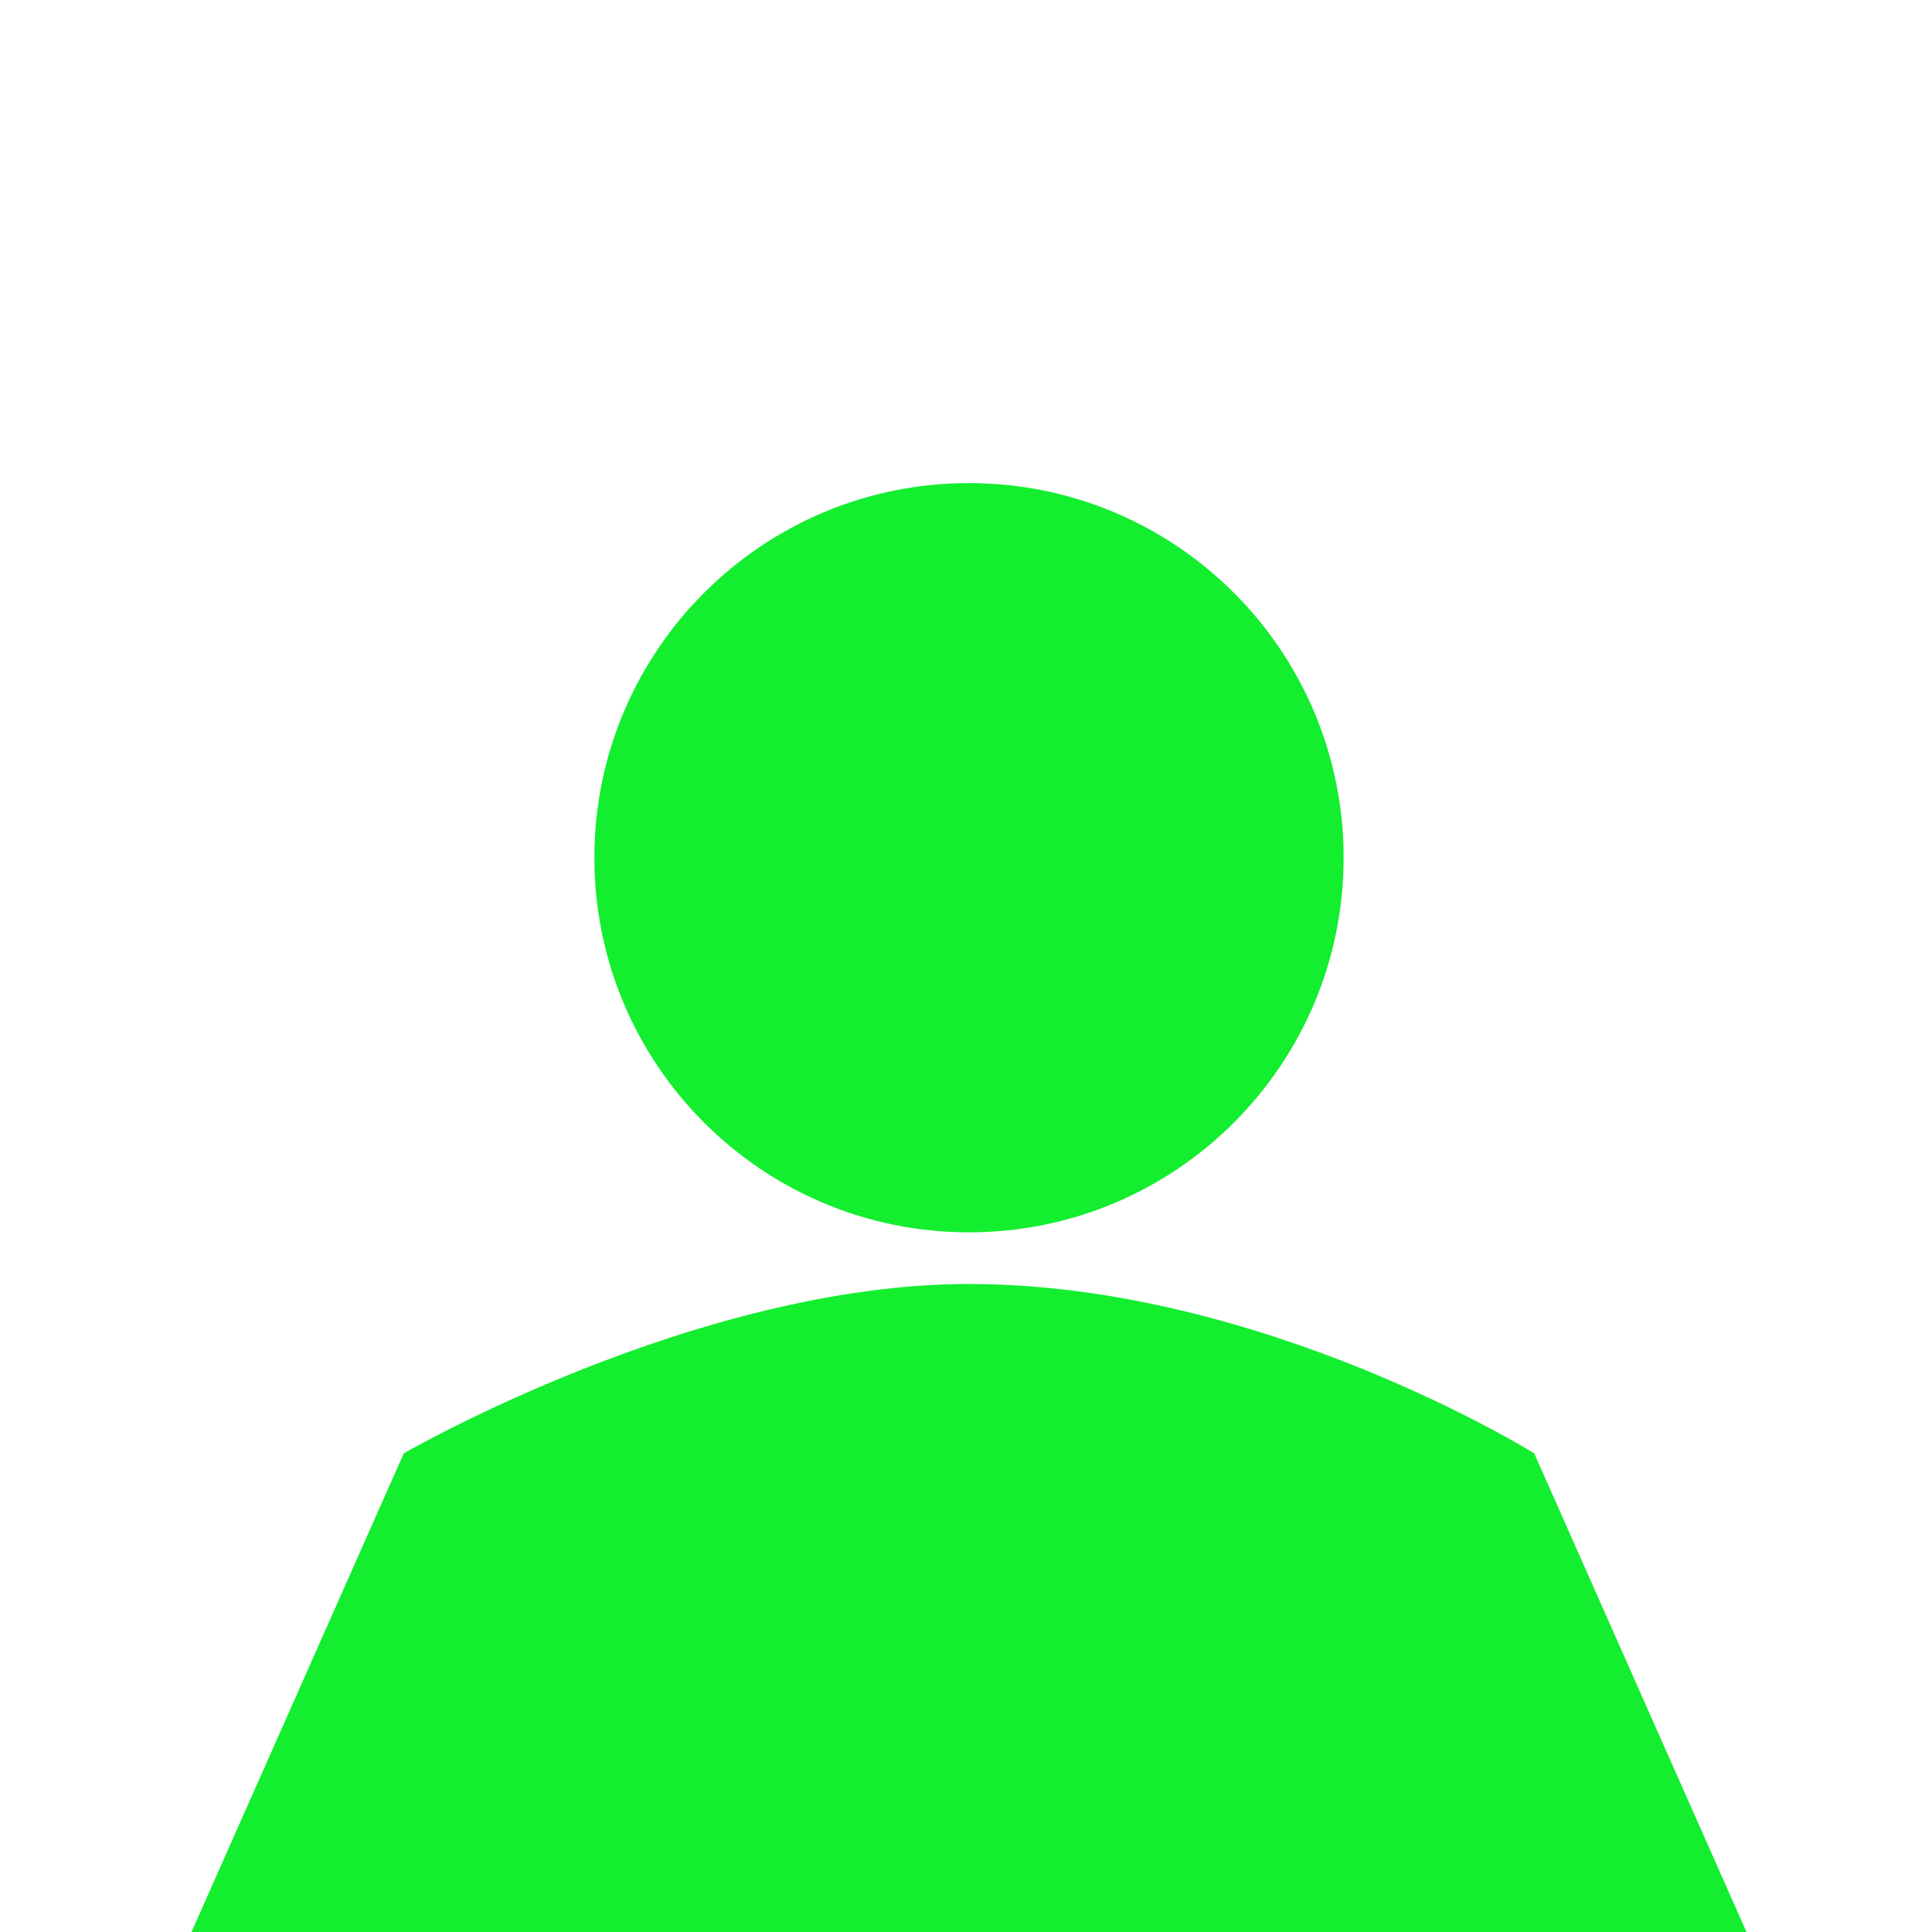 <?xml version="1.0" standalone="no"?><!DOCTYPE svg PUBLIC "-//W3C//DTD SVG 1.1//EN" "http://www.w3.org/Graphics/SVG/1.1/DTD/svg11.dtd"><svg t="1534850998812" class="icon" style="" viewBox="0 0 1024 1024" version="1.1" xmlns="http://www.w3.org/2000/svg" p-id="9747" xmlns:xlink="http://www.w3.org/1999/xlink" width="200" height="200"><defs><style type="text/css"></style></defs><path d="M933.013 1040.54h-838.847l119.835-270.224c0 0 154.951-89.771 299.587-89.771 155.733 0 299.583 89.771 299.583 89.771l119.842 270.224z" p-id="9748" fill="#13ee2f"></path><path d="M315.031 454.61c0 0 0 0 0 0 0 109.661 88.898 198.558 198.558 198.558 109.661 0 198.558-88.898 198.558-198.558 0 0 0 0 0 0 0-109.661-88.898-198.558-198.558-198.558-109.661 0-198.558 88.897-198.558 198.558z" p-id="9749" fill="#13ee2f"></path></svg>
